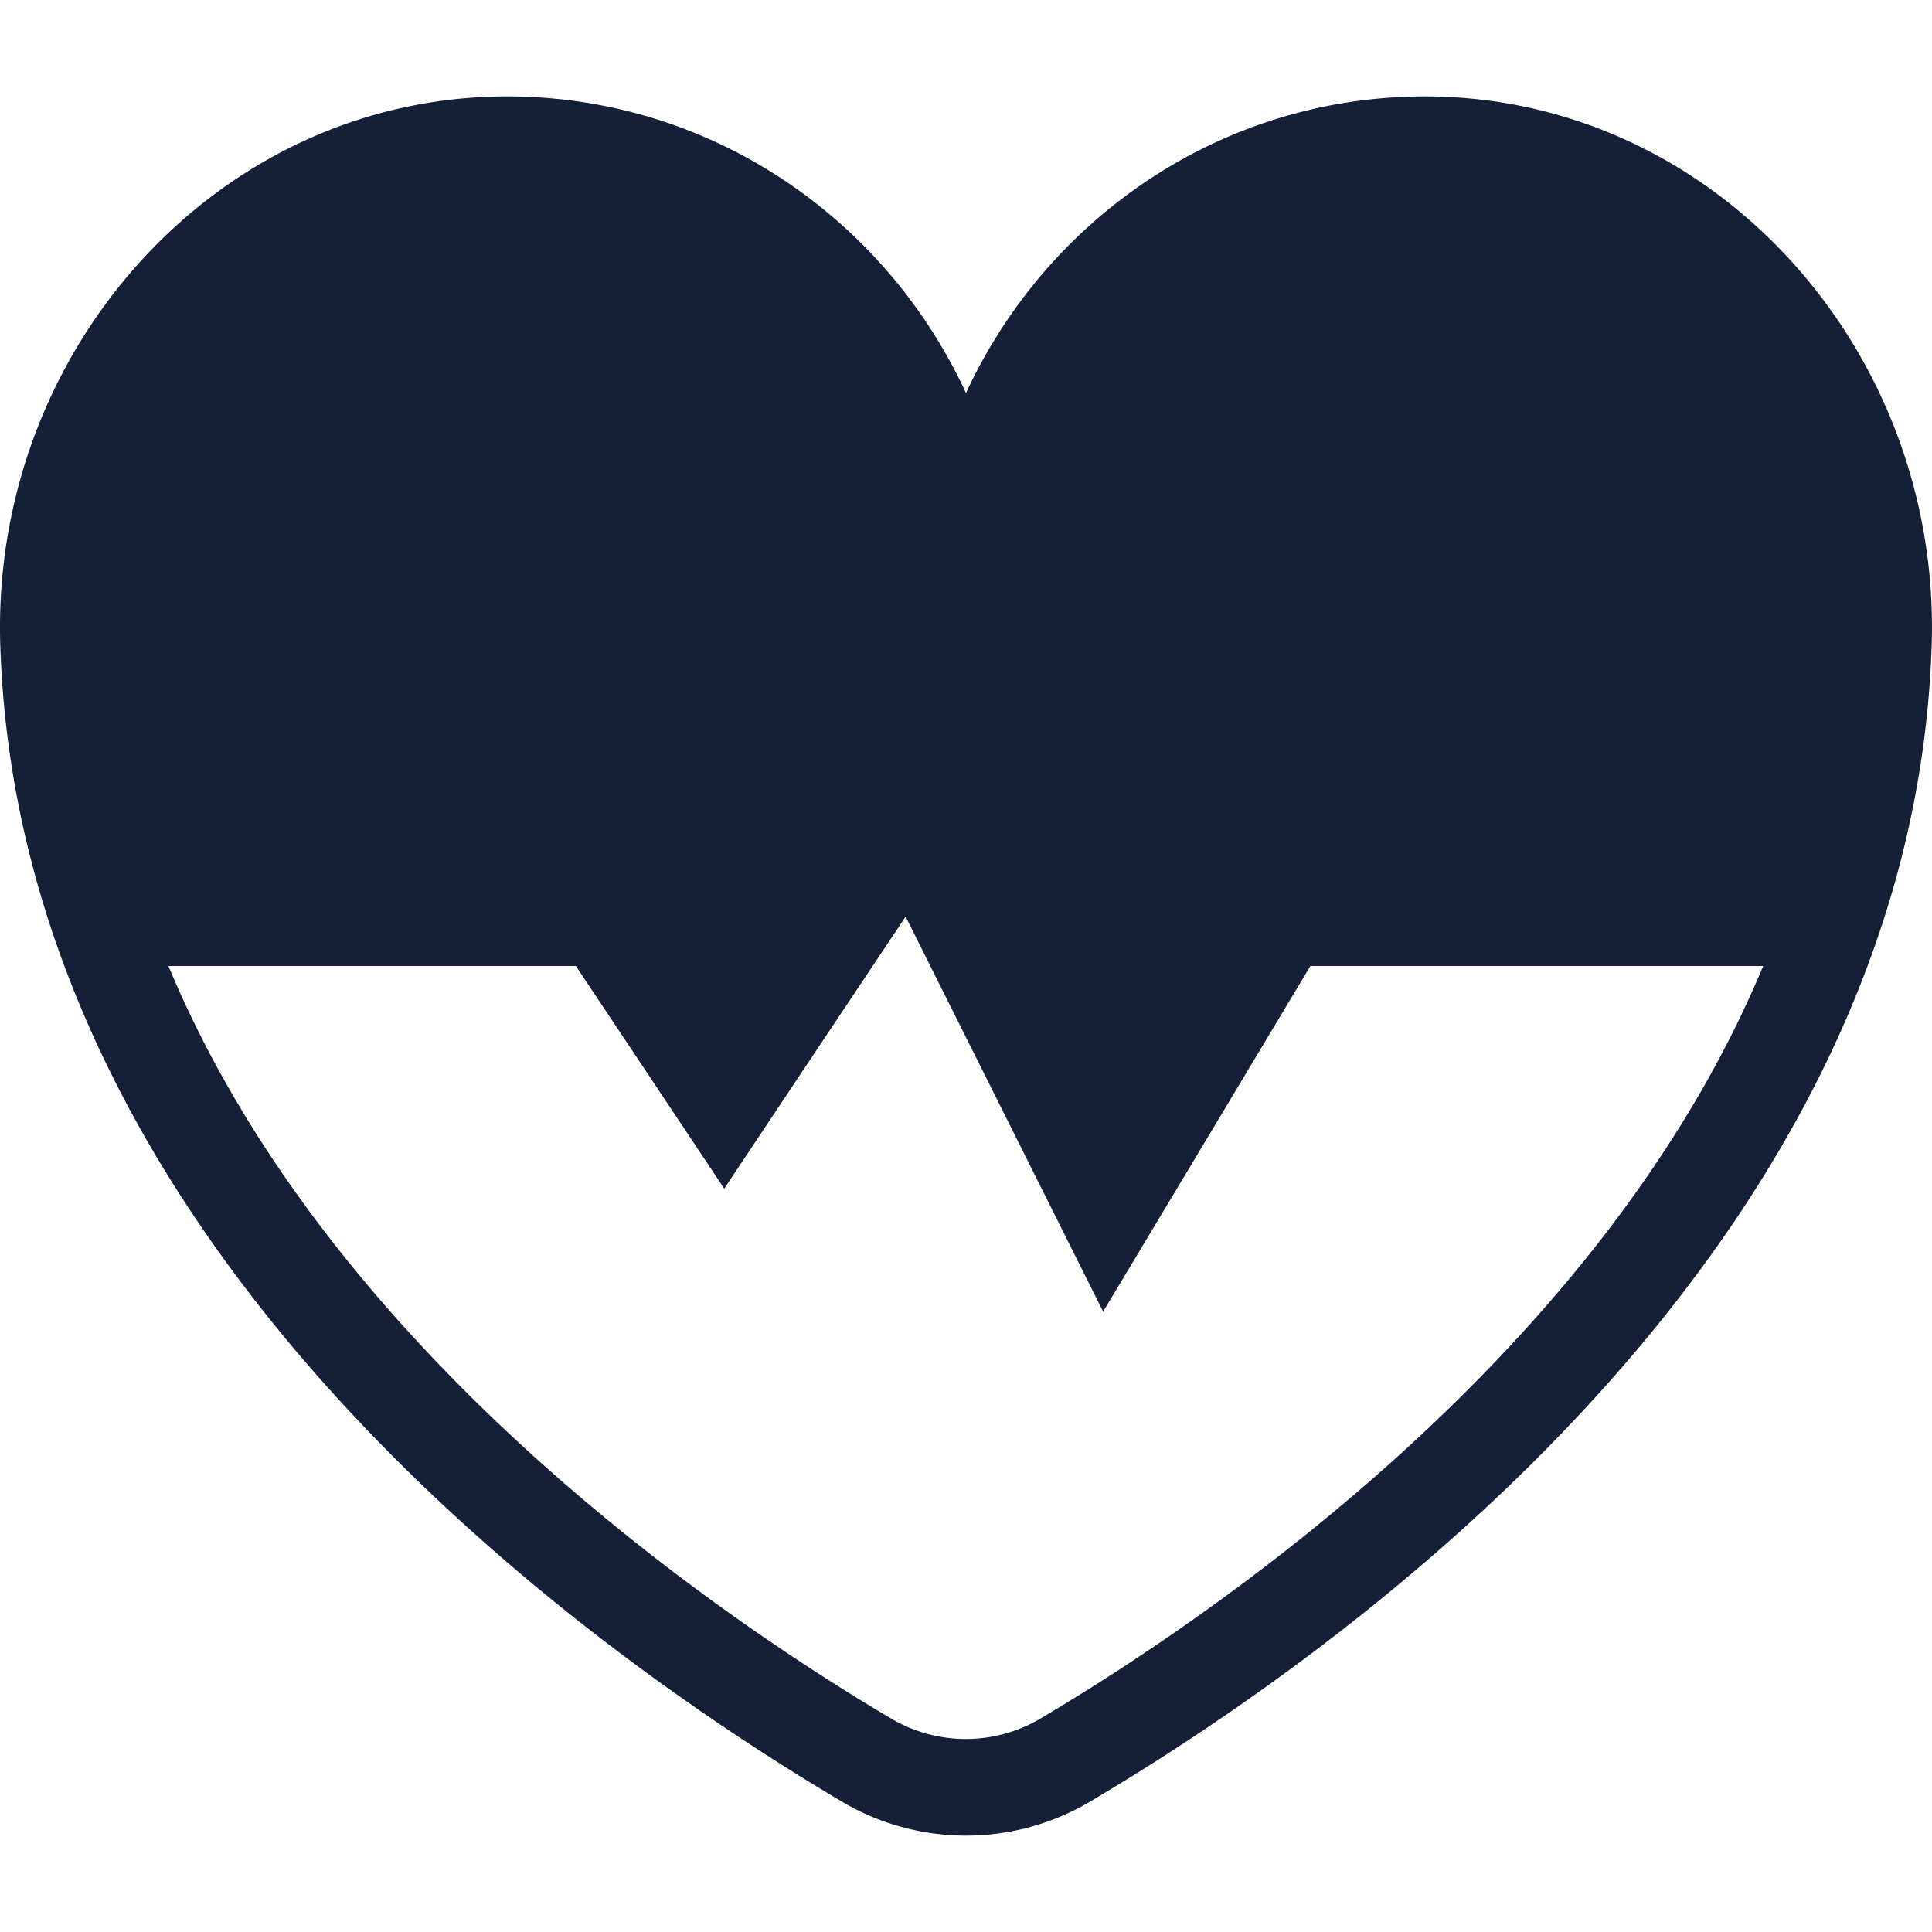 <svg id="Layer_1" data-name="Layer 1" xmlns="http://www.w3.org/2000/svg" viewBox="0 0 512 512"><defs><style>.cls-1{fill:#141f38;}</style></defs><title>heart-glyph</title><path class="cls-1" d="M377.16,25.55c-53.57.19-99.77,32.3-121.16,78.63-21.38-46.32-67.58-78.44-121.16-78.63C58,25.29-2.39,92.55.07,170.85c5,159.71,155.09,266.36,223.05,306.6a64.52,64.52,0,0,0,65.75,0c68-40.23,218-146.89,223.05-306.6C514.39,92.55,454,25.29,377.16,25.55ZM152.62,256l18,27,21.31,32,21.31-32L240,242.91l52.34,104.68,24-40L347.26,256h120C424.67,358.28,321.38,428.4,275.8,455.39a38.85,38.85,0,0,1-39.72,0C190.62,428.47,87.26,358.33,44.64,256Z"/></svg>